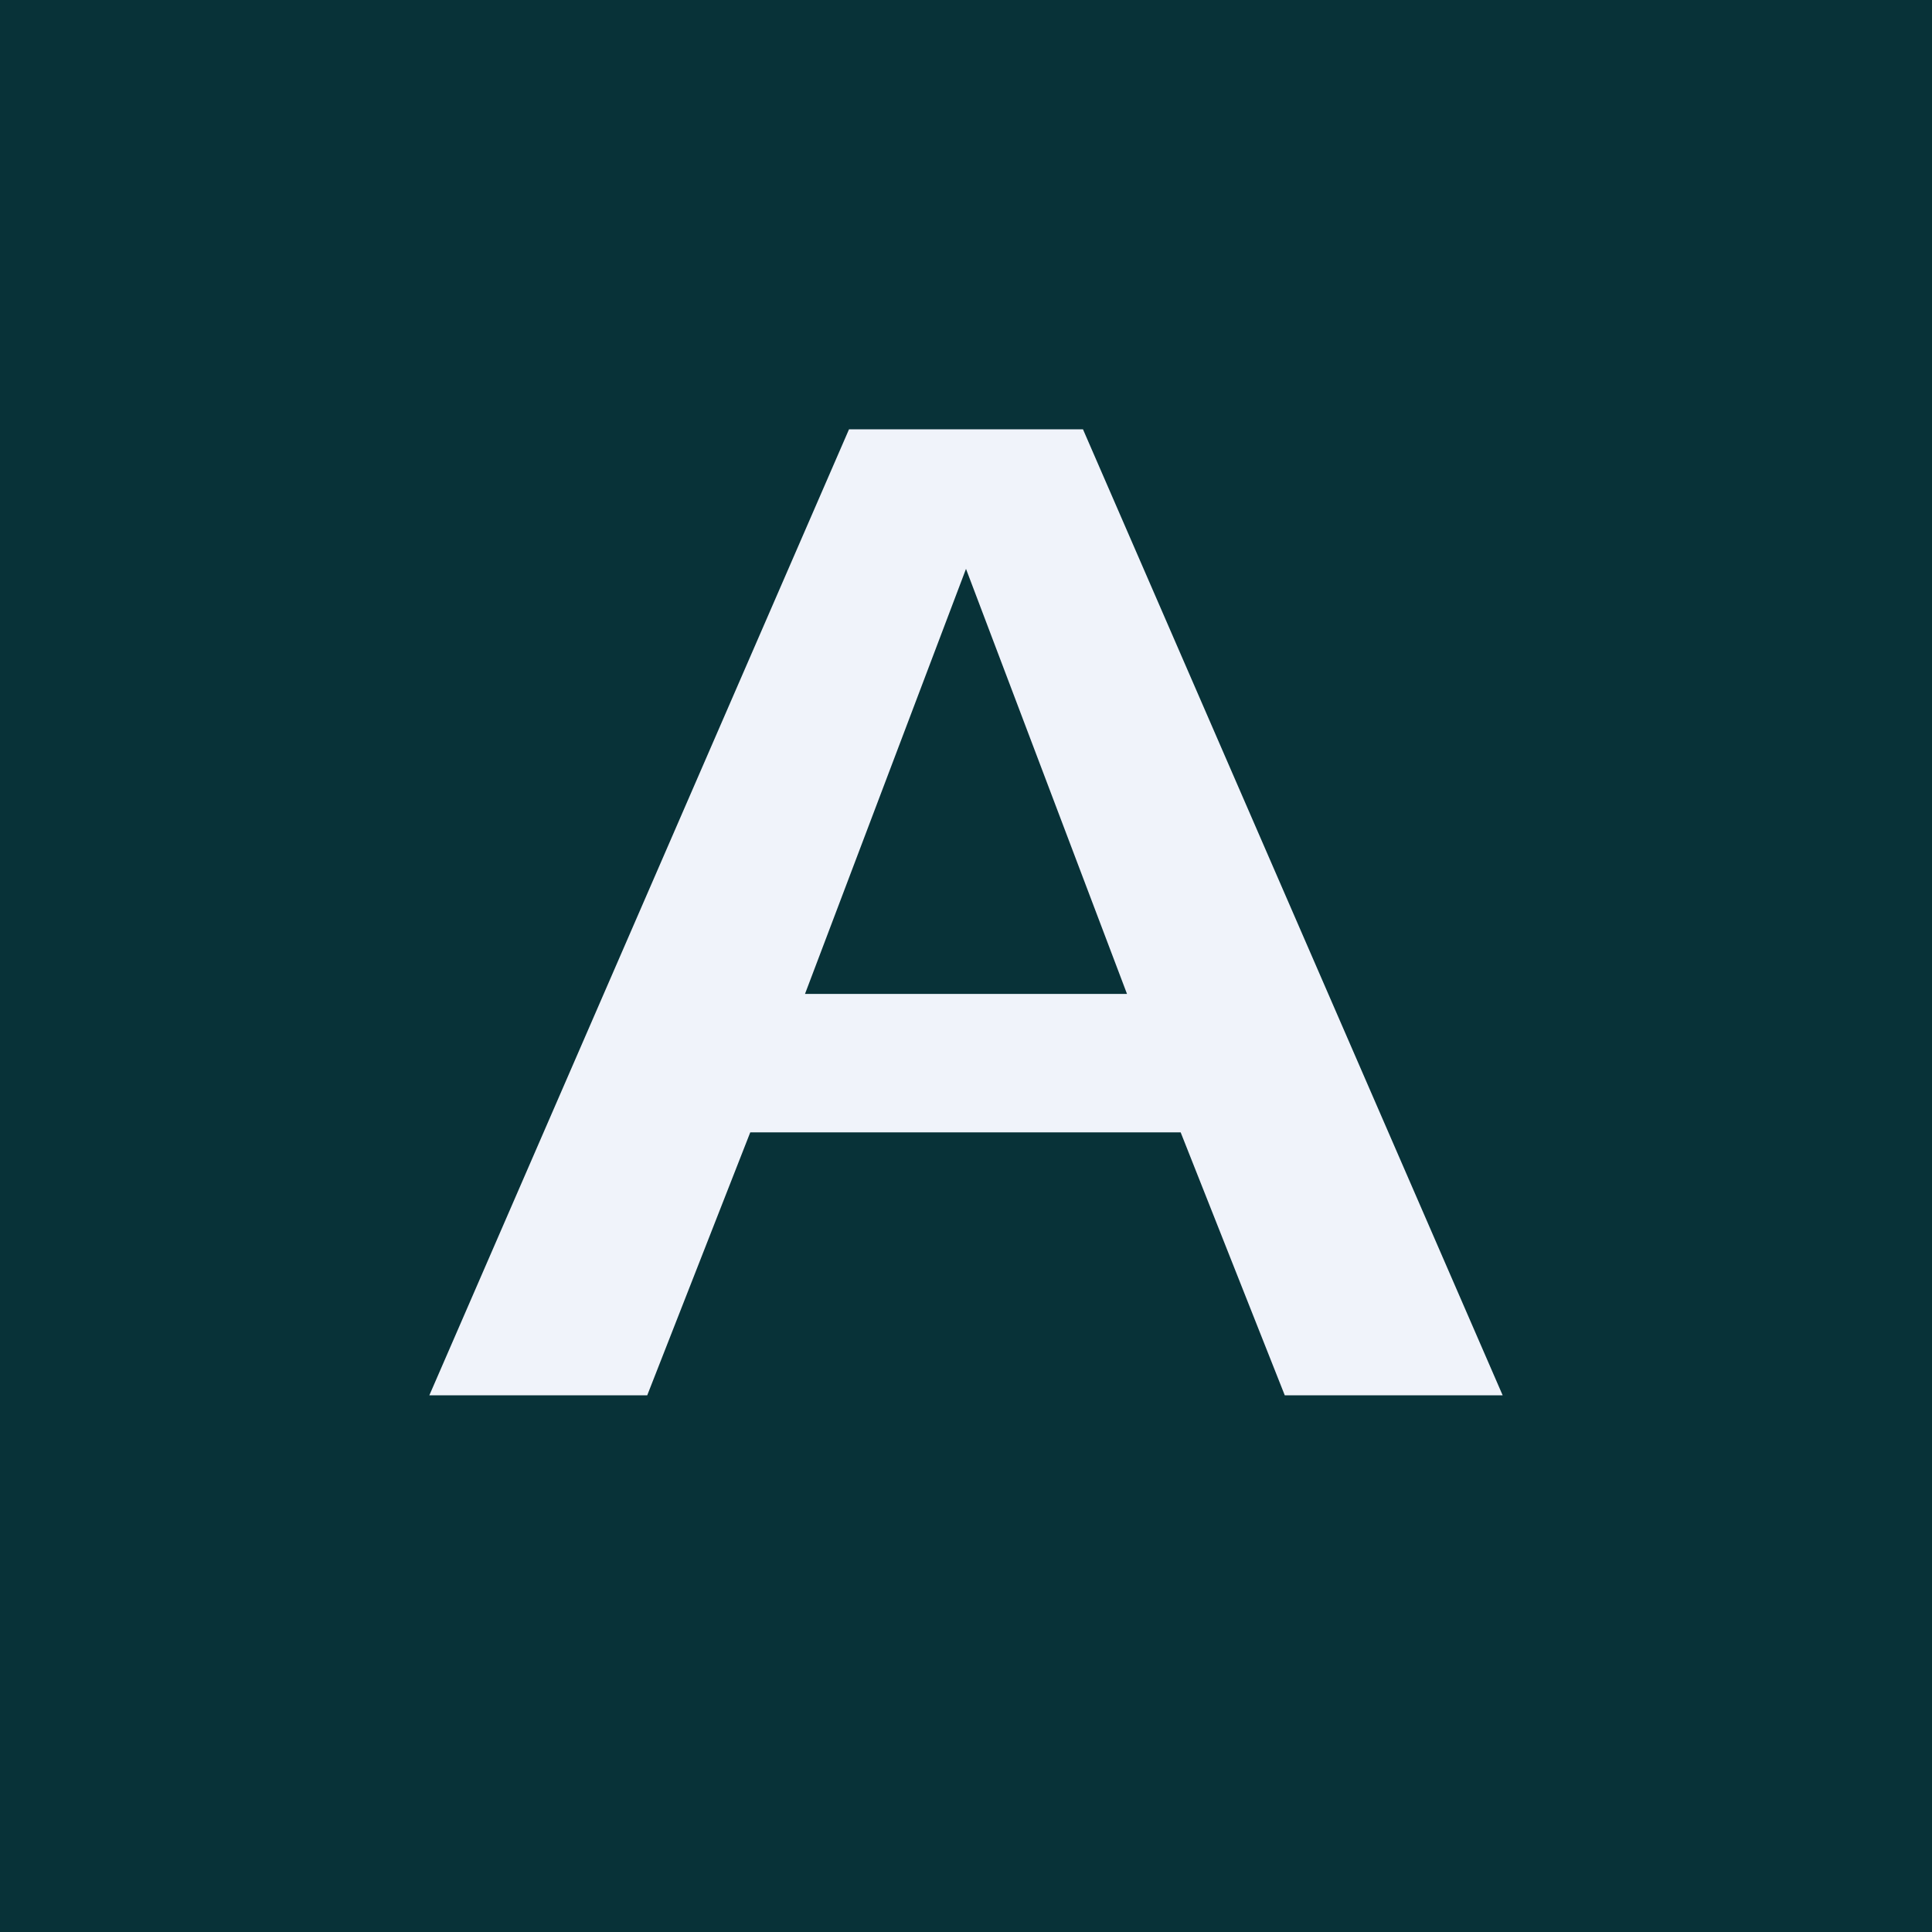 <!-- by TradingView --><svg width="18" height="18" viewBox="0 0 18 18" xmlns="http://www.w3.org/2000/svg"><path fill="#083238" d="M0 0h18v18H0z"/><path d="M11.97 13 11 10.55H6.99L6.03 13H4l3.91-9h2.18L14 13h-2.03ZM9 5.3 7.5 9.26h3L9 5.3Z" fill="#F0F3FA"/></svg>